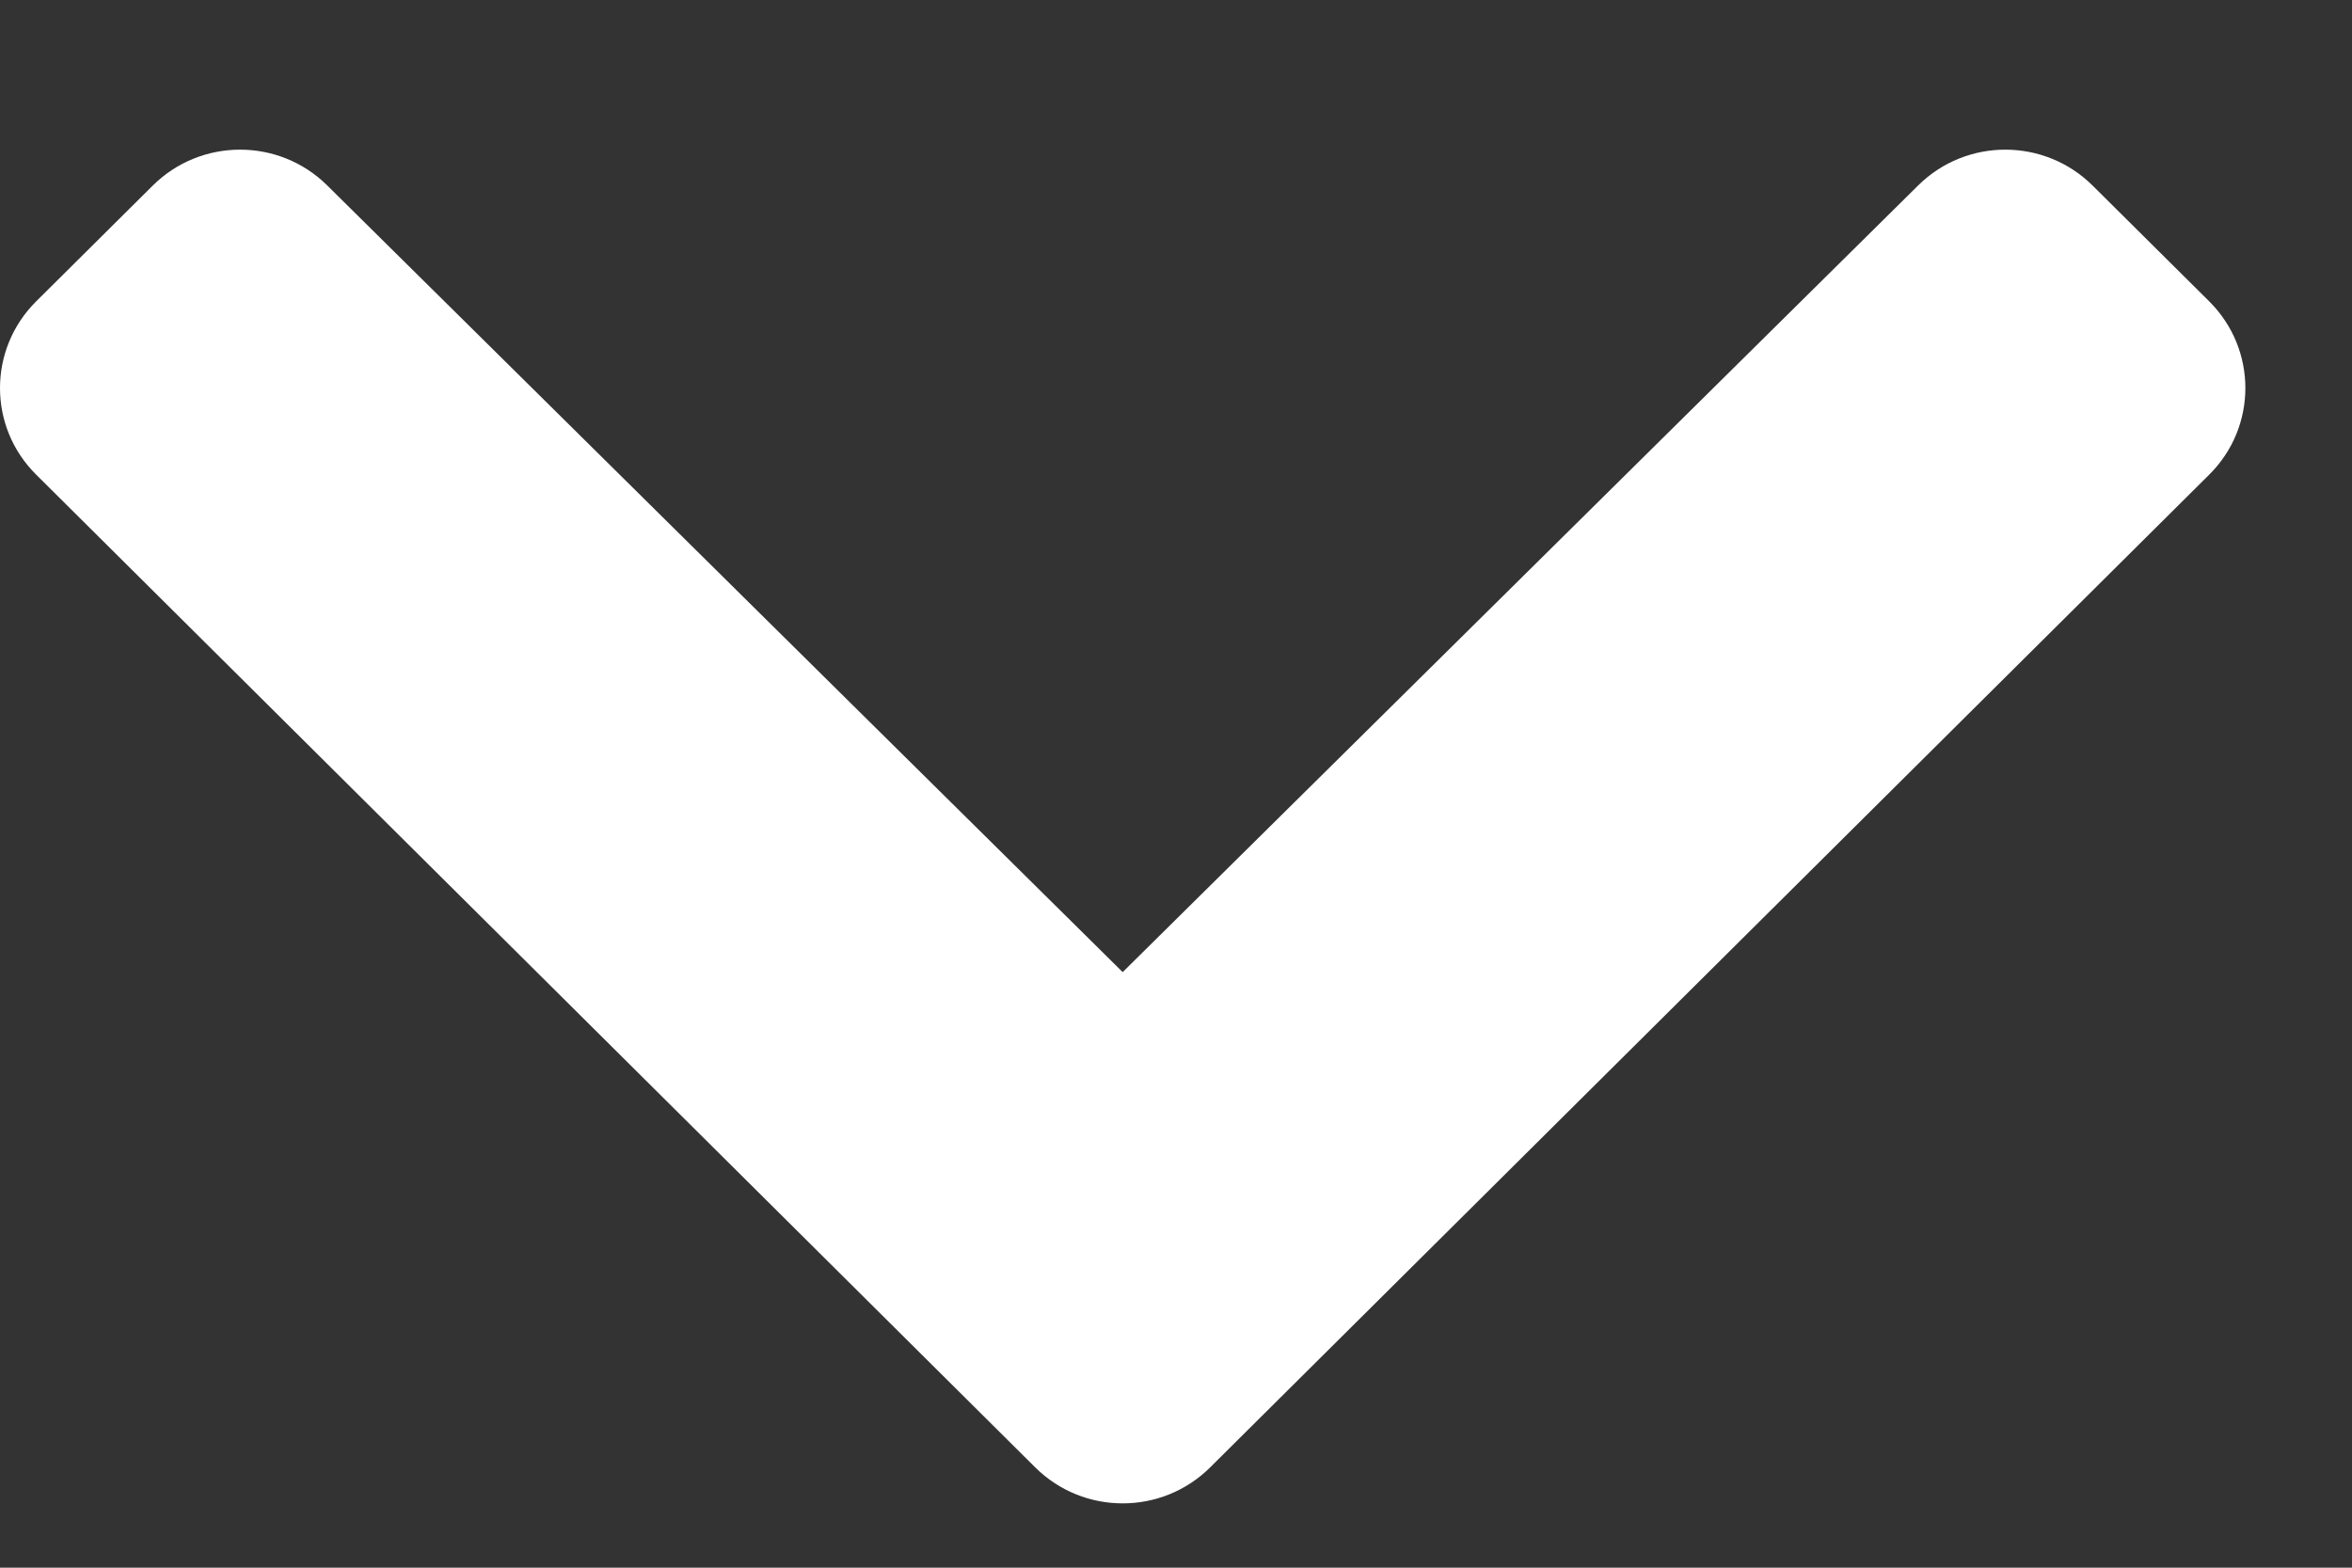 <svg width="15" height="10" viewBox="0 0 15 10" fill="none" xmlns="http://www.w3.org/2000/svg">
<rect x="0" y="0" width="15" height="10" fill="#333333" stroke="none"/>
<path d="M6.603 9.361L0.231 3.028C-0.077 2.723 -0.077 2.228 0.231 1.922L0.974 1.184C1.281 0.879 1.778 0.878 2.086 1.182L7.16 6.201L12.234 1.182C12.542 0.878 13.039 0.879 13.346 1.184L14.089 1.922C14.397 2.228 14.397 2.723 14.089 3.028L7.717 9.361C7.409 9.666 6.911 9.666 6.603 9.361Z" fill="white"/>
</svg>
